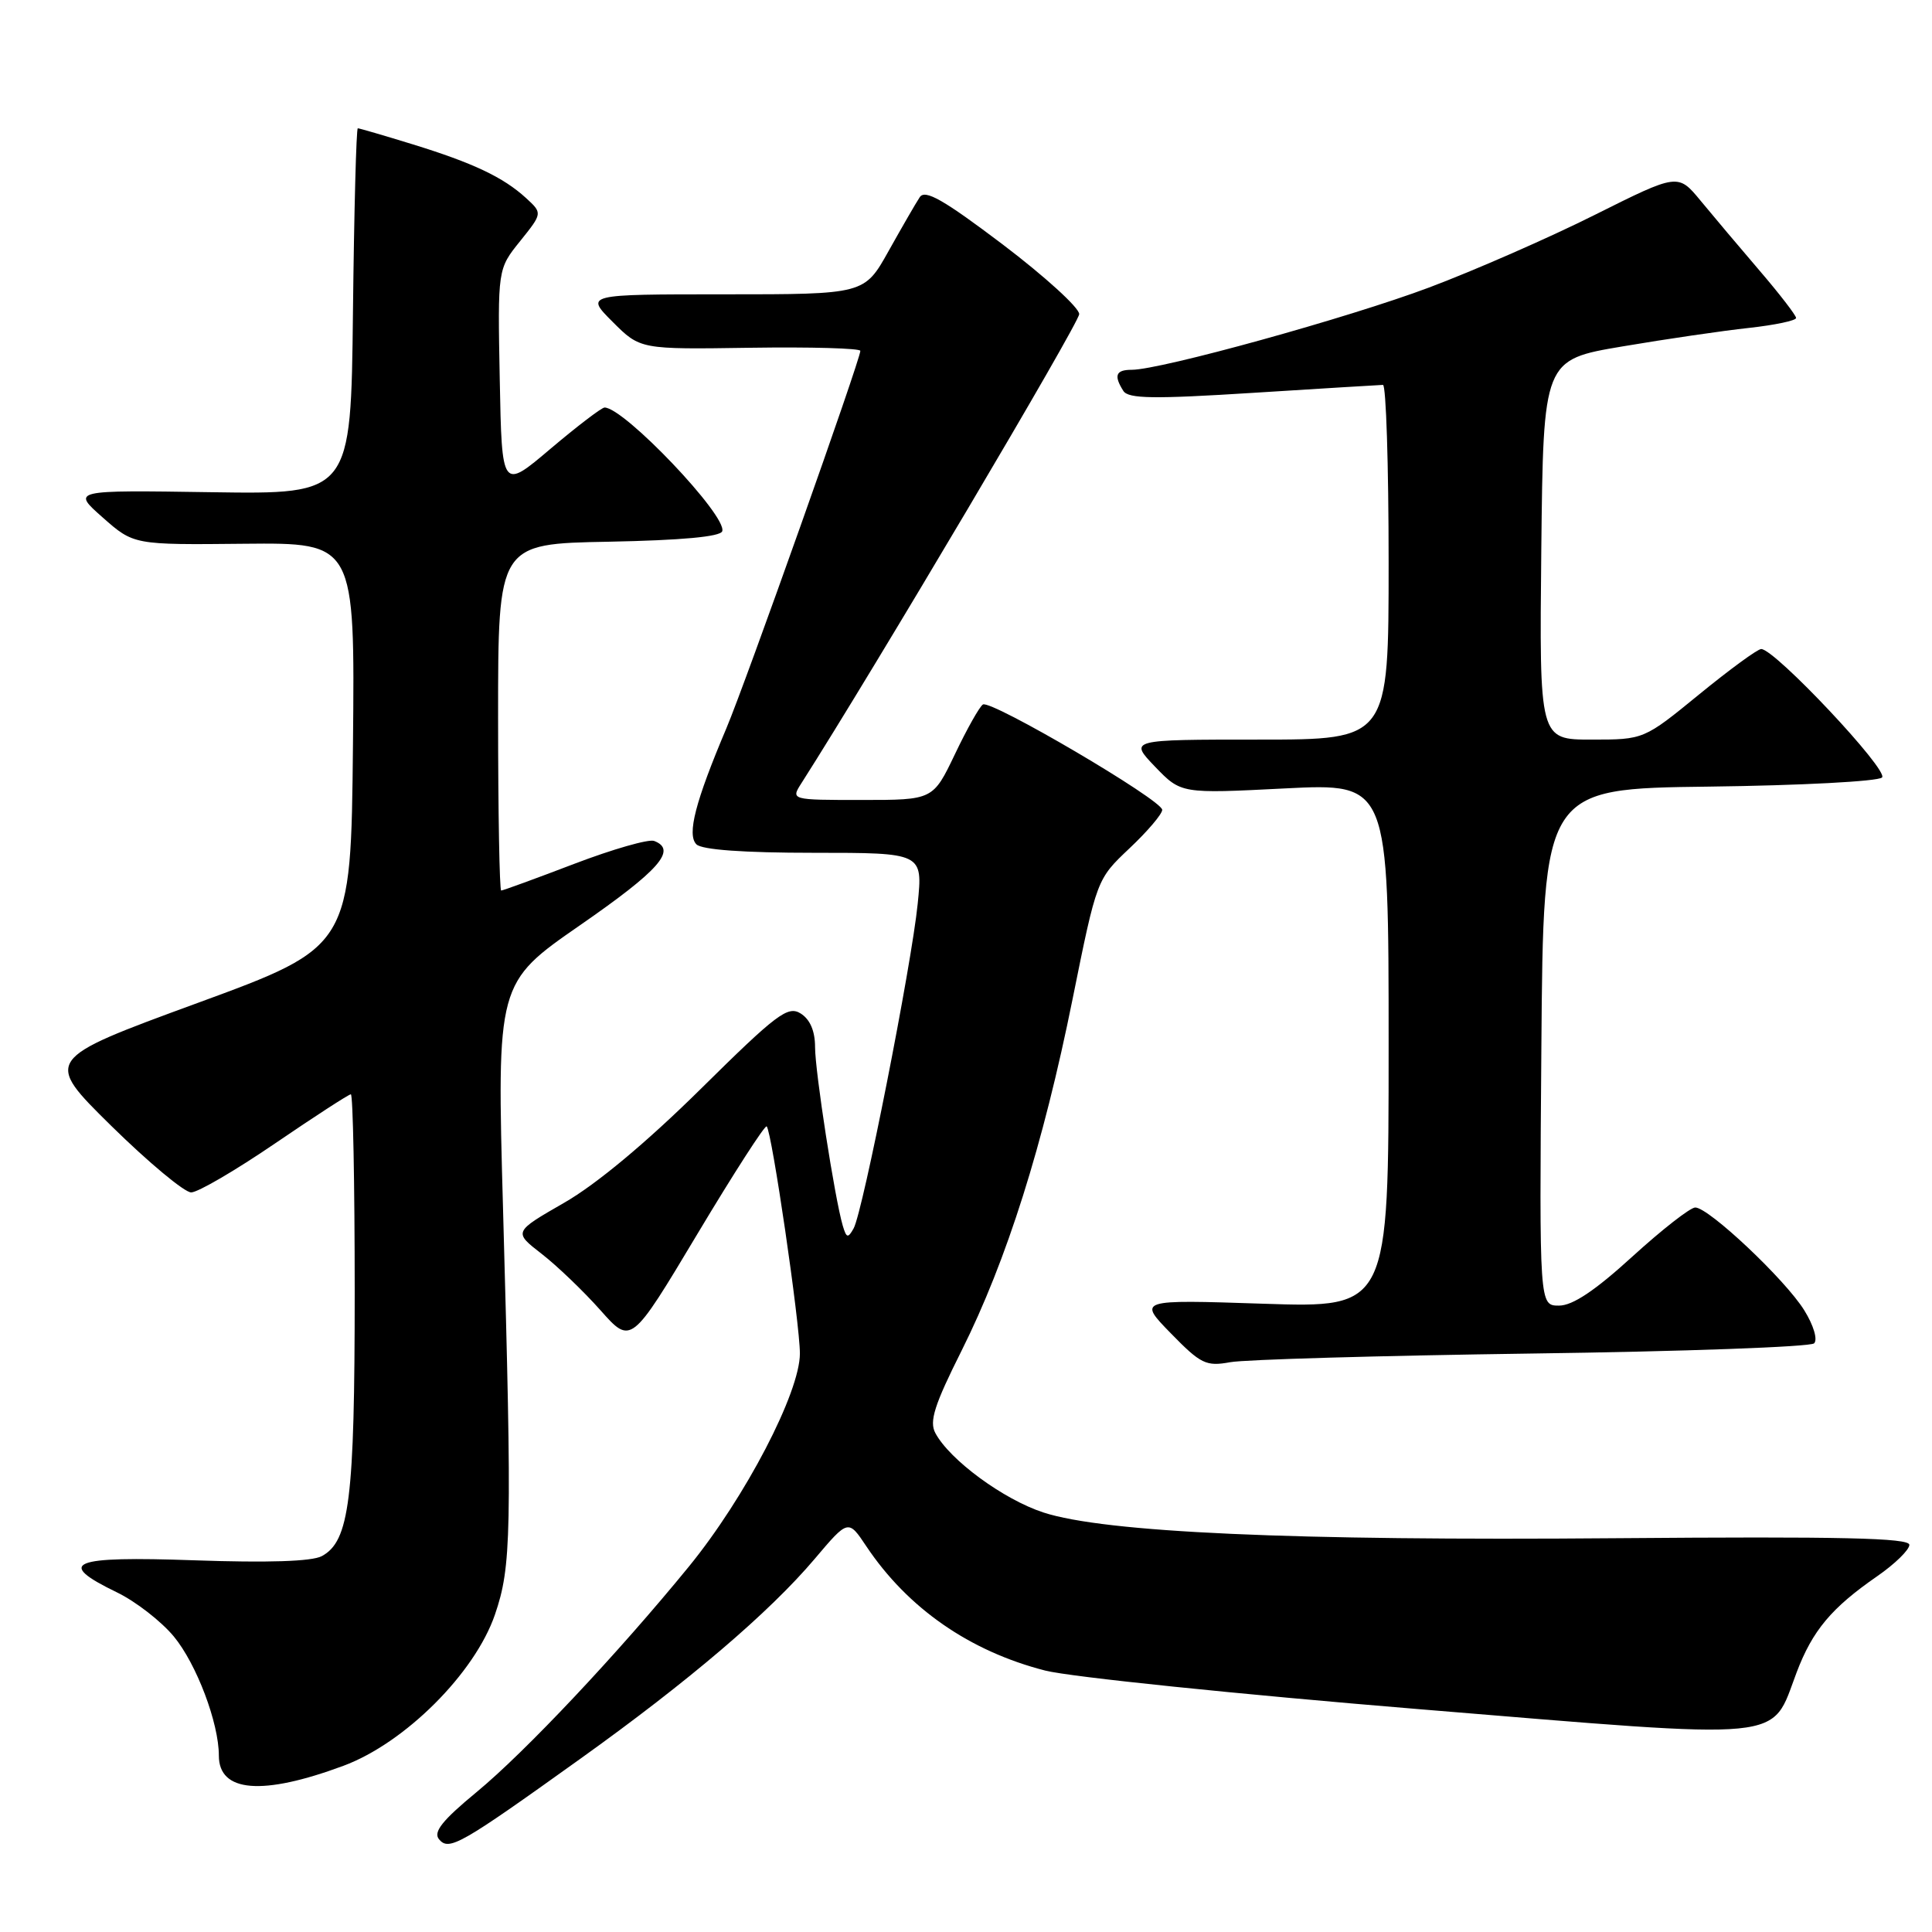 <?xml version="1.0" encoding="UTF-8" standalone="no"?>
<!DOCTYPE svg PUBLIC "-//W3C//DTD SVG 1.1//EN" "http://www.w3.org/Graphics/SVG/1.1/DTD/svg11.dtd" >
<svg xmlns="http://www.w3.org/2000/svg" xmlns:xlink="http://www.w3.org/1999/xlink" version="1.1" viewBox="0 0 256 256">
 <g >
 <path fill="currentColor"
d=" M 76.92 233.03 C 91.28 222.75 101.95 213.65 107.95 206.56 C 112.40 201.30 112.40 201.30 114.80 204.90 C 120.29 213.11 128.49 218.80 138.50 221.36 C 141.80 222.20 164.07 224.50 187.98 226.47 C 237.61 230.55 234.56 230.84 238.06 221.61 C 240.17 216.04 242.68 213.05 248.75 208.85 C 251.09 207.23 253.00 205.36 253.00 204.70 C 253.00 203.78 243.93 203.58 214.21 203.82 C 171.23 204.18 146.37 203.06 138.25 200.41 C 132.96 198.68 125.85 193.46 123.94 189.89 C 123.11 188.35 123.81 186.16 127.41 178.98 C 133.40 167.01 138.23 151.70 142.12 132.39 C 145.33 116.50 145.33 116.50 149.66 112.41 C 152.05 110.16 154.00 107.86 154.00 107.31 C 154.00 106.02 131.31 92.69 130.24 93.35 C 129.80 93.62 128.13 96.58 126.54 99.92 C 123.63 106.00 123.63 106.00 114.20 106.00 C 104.77 106.00 104.77 106.00 106.21 103.75 C 115.87 88.60 143.00 42.79 143.00 41.62 C 143.00 40.77 138.45 36.63 132.89 32.41 C 125.01 26.45 122.57 25.06 121.87 26.13 C 121.37 26.88 119.52 30.09 117.75 33.25 C 114.54 39.00 114.54 39.00 96.04 39.00 C 77.53 39.00 77.53 39.00 81.18 42.65 C 84.83 46.30 84.83 46.30 99.41 46.08 C 107.44 45.96 114.00 46.15 114.00 46.49 C 114.00 47.65 98.80 90.47 96.25 96.50 C 92.13 106.23 91.00 110.60 92.28 111.88 C 93.00 112.60 98.54 113.00 107.84 113.00 C 122.28 113.00 122.28 113.00 121.60 119.75 C 120.79 127.87 114.33 160.59 113.11 162.77 C 112.36 164.11 112.16 164.06 111.67 162.41 C 110.61 158.79 108.00 141.99 108.00 138.74 C 108.00 136.62 107.34 135.07 106.09 134.29 C 104.39 133.23 102.92 134.34 92.84 144.30 C 85.68 151.37 79.02 156.93 74.76 159.37 C 68.03 163.24 68.03 163.24 71.77 166.14 C 73.82 167.73 77.33 171.10 79.56 173.61 C 83.62 178.19 83.62 178.19 92.40 163.52 C 97.23 155.45 101.37 149.03 101.59 149.25 C 102.27 149.94 105.98 175.27 105.99 179.34 C 106.00 184.50 98.76 198.41 91.28 207.58 C 81.87 219.10 69.59 232.15 63.14 237.47 C 58.61 241.21 57.38 242.75 58.17 243.71 C 59.49 245.30 60.94 244.48 76.92 233.03 Z  M 45.50 233.98 C 53.65 230.96 62.91 221.72 65.58 213.95 C 67.77 207.57 67.85 203.23 66.66 160.37 C 65.82 130.24 65.82 130.24 76.91 122.56 C 87.37 115.31 89.75 112.61 86.68 111.43 C 85.96 111.15 81.19 112.52 76.10 114.46 C 71.00 116.41 66.64 118.00 66.41 118.00 C 66.19 118.00 66.00 107.66 66.00 95.03 C 66.00 72.05 66.00 72.05 80.67 71.78 C 90.31 71.59 95.46 71.12 95.70 70.39 C 96.38 68.37 82.70 54.00 80.11 54.00 C 79.72 54.00 76.50 56.46 72.95 59.46 C 66.50 64.93 66.50 64.93 66.22 50.29 C 65.94 35.65 65.94 35.65 68.92 31.95 C 71.89 28.25 71.89 28.25 69.70 26.24 C 66.67 23.47 62.68 21.59 54.64 19.11 C 50.87 17.95 47.62 17.00 47.41 17.00 C 47.21 17.00 46.92 27.91 46.77 41.25 C 46.50 65.50 46.50 65.50 28.00 65.22 C 9.50 64.94 9.50 64.94 13.61 68.57 C 17.72 72.20 17.72 72.20 32.38 72.05 C 47.03 71.91 47.03 71.91 46.77 98.68 C 46.50 125.45 46.50 125.45 26.15 132.91 C 5.80 140.37 5.80 140.37 14.75 149.19 C 19.68 154.03 24.44 158.00 25.33 158.00 C 26.22 158.00 31.23 155.07 36.46 151.50 C 41.70 147.93 46.21 145.00 46.49 145.00 C 46.77 145.00 47.00 156.76 47.00 171.13 C 47.00 198.70 46.31 204.23 42.63 206.20 C 41.31 206.90 35.48 207.09 25.81 206.75 C 9.35 206.17 7.28 207.02 15.50 211.00 C 17.98 212.20 21.36 214.83 23.03 216.84 C 26.04 220.48 29.00 228.31 29.00 232.63 C 29.00 237.50 34.75 237.97 45.50 233.98 Z  M 203.00 179.35 C 223.07 179.08 239.89 178.47 240.38 178.00 C 240.87 177.51 240.32 175.63 239.08 173.63 C 236.58 169.58 226.42 160.00 224.63 160.00 C 223.97 160.00 220.22 162.93 216.30 166.50 C 211.36 171.01 208.38 173.00 206.58 173.00 C 203.97 173.00 203.97 173.00 204.24 138.75 C 204.50 104.50 204.50 104.50 226.47 104.23 C 238.55 104.08 248.86 103.54 249.38 103.02 C 250.31 102.09 235.18 86.00 233.37 86.00 C 232.89 86.00 229.20 88.70 225.16 92.00 C 217.82 98.00 217.82 98.00 210.89 98.00 C 203.97 98.00 203.97 98.00 204.23 72.83 C 204.50 47.67 204.50 47.67 215.00 45.90 C 220.78 44.92 228.31 43.82 231.75 43.45 C 235.19 43.07 238.00 42.48 237.99 42.13 C 237.99 41.79 235.82 38.97 233.17 35.88 C 230.52 32.79 227.00 28.61 225.35 26.61 C 222.34 22.96 222.34 22.96 211.30 28.48 C 205.23 31.52 195.36 35.84 189.38 38.09 C 178.68 42.11 153.79 49.00 149.96 49.00 C 147.85 49.00 147.55 49.75 148.85 51.80 C 149.52 52.84 152.85 52.89 166.09 52.05 C 175.11 51.48 182.84 51.01 183.25 51.00 C 183.66 51.00 184.00 61.57 184.00 74.50 C 184.00 98.00 184.00 98.00 166.80 98.00 C 149.61 98.00 149.61 98.00 153.05 101.59 C 156.50 105.17 156.50 105.17 170.25 104.47 C 184.00 103.78 184.00 103.78 184.00 138.54 C 184.00 173.30 184.00 173.30 167.39 172.75 C 150.78 172.20 150.78 172.20 155.14 176.67 C 159.11 180.74 159.81 181.08 163.00 180.50 C 164.93 180.14 182.93 179.63 203.00 179.35 Z "/>
</g>
</svg>